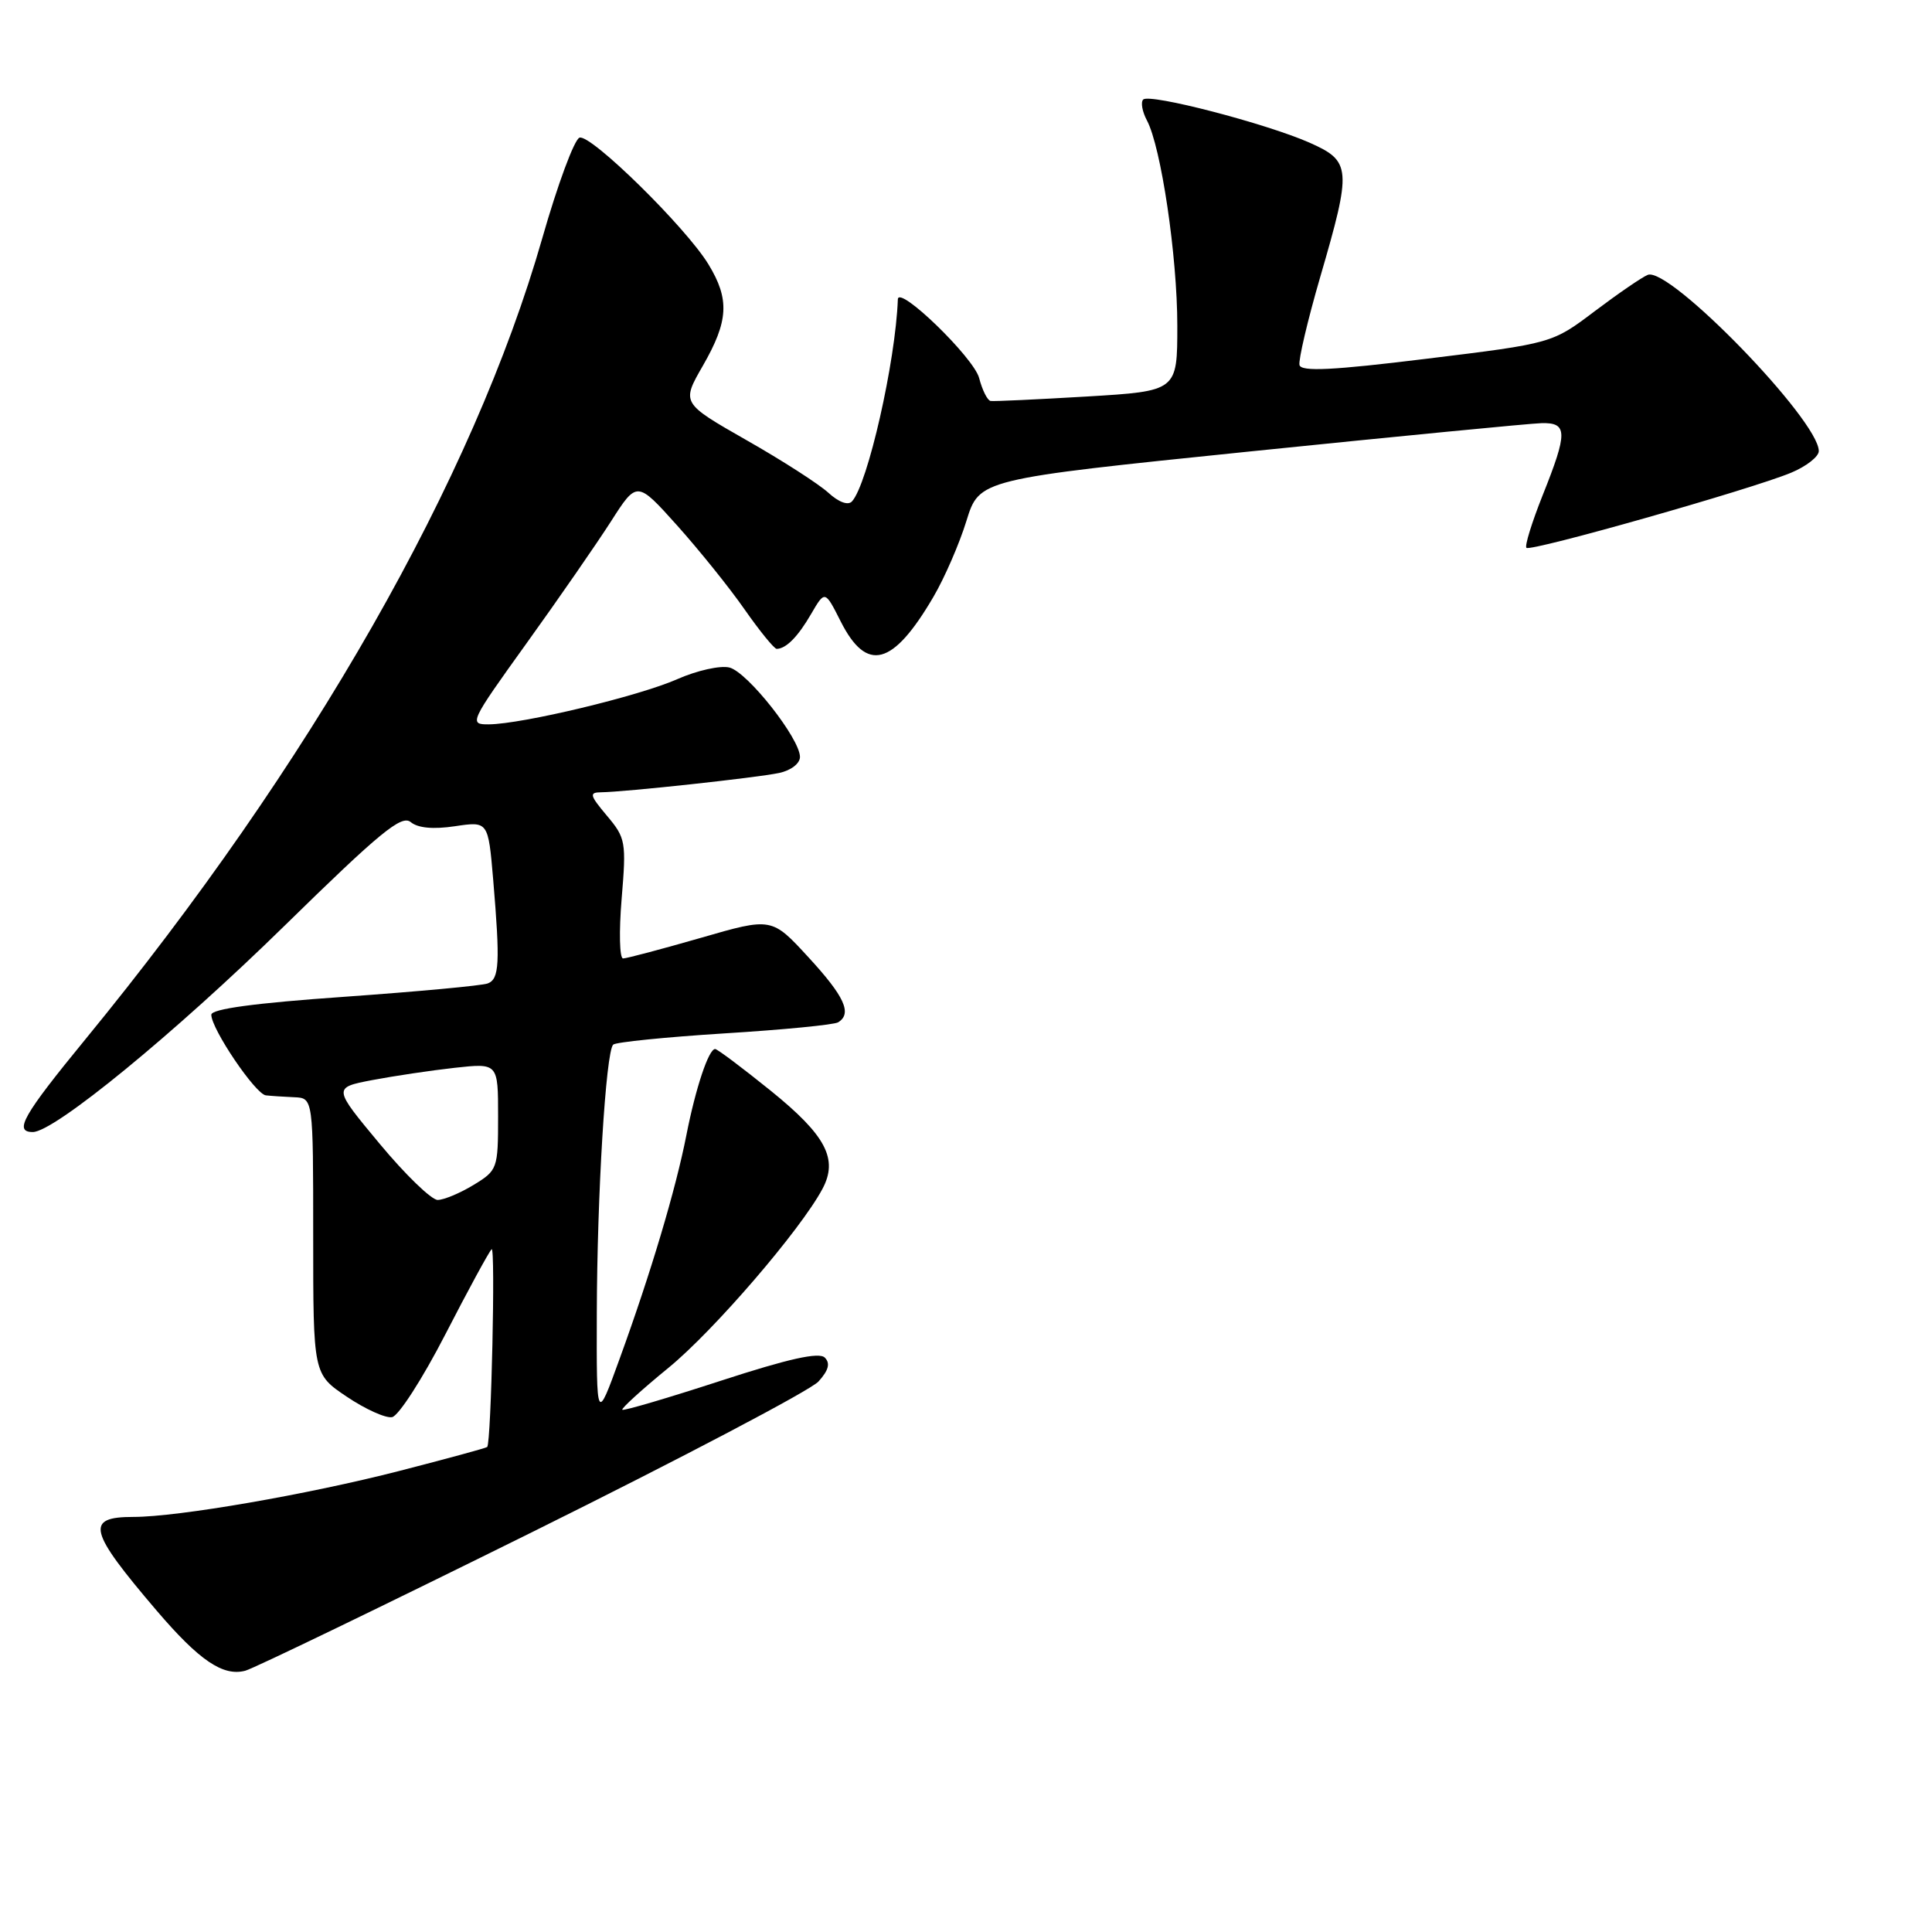 <?xml version="1.0" encoding="UTF-8" standalone="no"?>
<!DOCTYPE svg PUBLIC "-//W3C//DTD SVG 1.1//EN" "http://www.w3.org/Graphics/SVG/1.1/DTD/svg11.dtd" >
<svg xmlns="http://www.w3.org/2000/svg" xmlns:xlink="http://www.w3.org/1999/xlink" version="1.1" viewBox="0 0 256 256">
 <g >
 <path fill="currentColor"
d=" M 70.52 203.01 C 90.33 193.19 107.40 184.22 108.45 183.06 C 109.80 181.57 110.04 180.64 109.29 179.89 C 108.53 179.13 104.50 180.03 95.50 182.96 C 88.50 185.24 82.63 186.97 82.46 186.80 C 82.30 186.63 85.05 184.12 88.59 181.23 C 94.59 176.32 106.06 162.99 108.97 157.55 C 111.10 153.58 109.45 150.45 102.13 144.53 C 98.36 141.49 95.05 139.00 94.76 139.00 C 93.90 139.00 92.18 144.15 90.95 150.41 C 89.54 157.60 86.25 168.64 82.12 180.00 C 79.04 188.50 79.04 188.50 79.08 174.00 C 79.12 158.36 80.27 139.39 81.25 138.42 C 81.58 138.09 88.21 137.42 95.98 136.93 C 103.75 136.45 110.54 135.79 111.06 135.46 C 112.94 134.30 111.91 132.04 107.13 126.85 C 102.26 121.55 102.26 121.55 92.83 124.28 C 87.64 125.77 83.02 127.00 82.56 127.00 C 82.09 127.00 82.01 123.44 82.37 119.10 C 83.00 111.57 82.91 111.04 80.43 108.10 C 78.13 105.36 78.04 105.00 79.66 104.98 C 82.73 104.95 100.31 103.05 103.25 102.42 C 104.80 102.09 106.00 101.17 106.00 100.30 C 106.00 97.87 99.05 89.05 96.65 88.45 C 95.45 88.15 92.35 88.84 89.75 89.99 C 84.66 92.24 69.22 95.94 64.77 95.98 C 62.11 96.00 62.24 95.72 69.77 85.24 C 74.02 79.33 79.05 72.06 80.95 69.10 C 84.40 63.70 84.40 63.70 89.70 69.60 C 92.61 72.85 96.65 77.86 98.66 80.75 C 100.68 83.64 102.60 85.99 102.92 85.98 C 104.17 85.95 105.73 84.37 107.48 81.35 C 109.31 78.21 109.31 78.21 111.40 82.35 C 114.85 89.17 118.31 88.26 123.67 79.11 C 125.15 76.59 127.13 72.04 128.06 69.01 C 129.77 63.50 129.77 63.50 165.63 59.82 C 185.36 57.80 202.74 56.11 204.25 56.07 C 207.73 55.98 207.75 57.28 204.40 65.65 C 202.98 69.22 202.01 72.34 202.26 72.59 C 202.80 73.14 232.14 64.81 237.35 62.63 C 239.36 61.79 241.00 60.50 241.00 59.77 C 241.00 55.69 221.23 35.31 218.34 36.42 C 217.60 36.71 214.45 38.87 211.33 41.22 C 205.67 45.50 205.67 45.50 189.08 47.53 C 176.58 49.07 172.42 49.27 172.19 48.37 C 172.03 47.72 173.26 42.46 174.94 36.69 C 179.13 22.31 179.06 21.36 173.51 18.90 C 167.75 16.36 152.32 12.35 151.48 13.19 C 151.13 13.54 151.35 14.78 151.97 15.95 C 153.85 19.46 156.00 33.95 156.00 43.16 C 156.00 51.82 156.00 51.82 144.01 52.54 C 137.41 52.93 131.67 53.20 131.26 53.13 C 130.84 53.06 130.16 51.70 129.74 50.09 C 129.04 47.39 119.04 37.70 118.97 39.66 C 118.67 47.92 114.98 64.17 112.89 66.44 C 112.37 67.00 111.14 66.55 109.76 65.29 C 108.52 64.15 103.63 61.00 98.89 58.31 C 90.29 53.40 90.29 53.40 93.14 48.45 C 96.54 42.53 96.70 39.66 93.87 35.02 C 90.89 30.12 78.28 17.74 76.79 18.24 C 76.10 18.47 73.88 24.47 71.85 31.58 C 62.72 63.49 41.15 101.31 11.34 137.68 C 3.02 147.83 1.79 150.00 4.35 150.00 C 7.19 150.00 23.13 136.94 37.73 122.64 C 50.35 110.28 53.21 107.93 54.42 108.93 C 55.37 109.72 57.40 109.91 60.28 109.48 C 64.69 108.82 64.69 108.82 65.35 116.56 C 66.28 127.63 66.17 129.72 64.63 130.31 C 63.88 130.60 55.33 131.39 45.63 132.08 C 33.75 132.91 28.00 133.69 28.00 134.46 C 28.00 136.34 33.85 144.99 35.23 145.14 C 35.93 145.22 37.62 145.33 39.00 145.39 C 41.50 145.50 41.50 145.50 41.50 163.79 C 41.50 182.08 41.50 182.08 45.95 185.07 C 48.40 186.72 51.10 187.94 51.95 187.78 C 52.80 187.63 55.98 182.70 59.00 176.83 C 62.02 170.96 64.79 165.87 65.14 165.53 C 65.67 165.00 65.09 191.05 64.56 191.73 C 64.46 191.86 59.23 193.28 52.94 194.90 C 40.77 198.03 23.59 201.00 17.69 201.00 C 11.25 201.00 11.69 202.79 20.77 213.43 C 26.41 220.03 29.55 222.16 32.50 221.38 C 33.60 221.09 50.71 212.82 70.52 203.01 Z  M 50.31 151.56 C 44.12 144.12 44.12 144.12 49.31 143.12 C 52.16 142.58 57.09 141.84 60.25 141.49 C 66.00 140.86 66.00 140.86 66.00 147.94 C 66.00 154.86 65.92 155.08 62.75 157.01 C 60.96 158.10 58.82 158.99 58.00 159.00 C 57.17 159.00 53.71 155.65 50.31 151.56 Z "/>
</g>
</svg>
